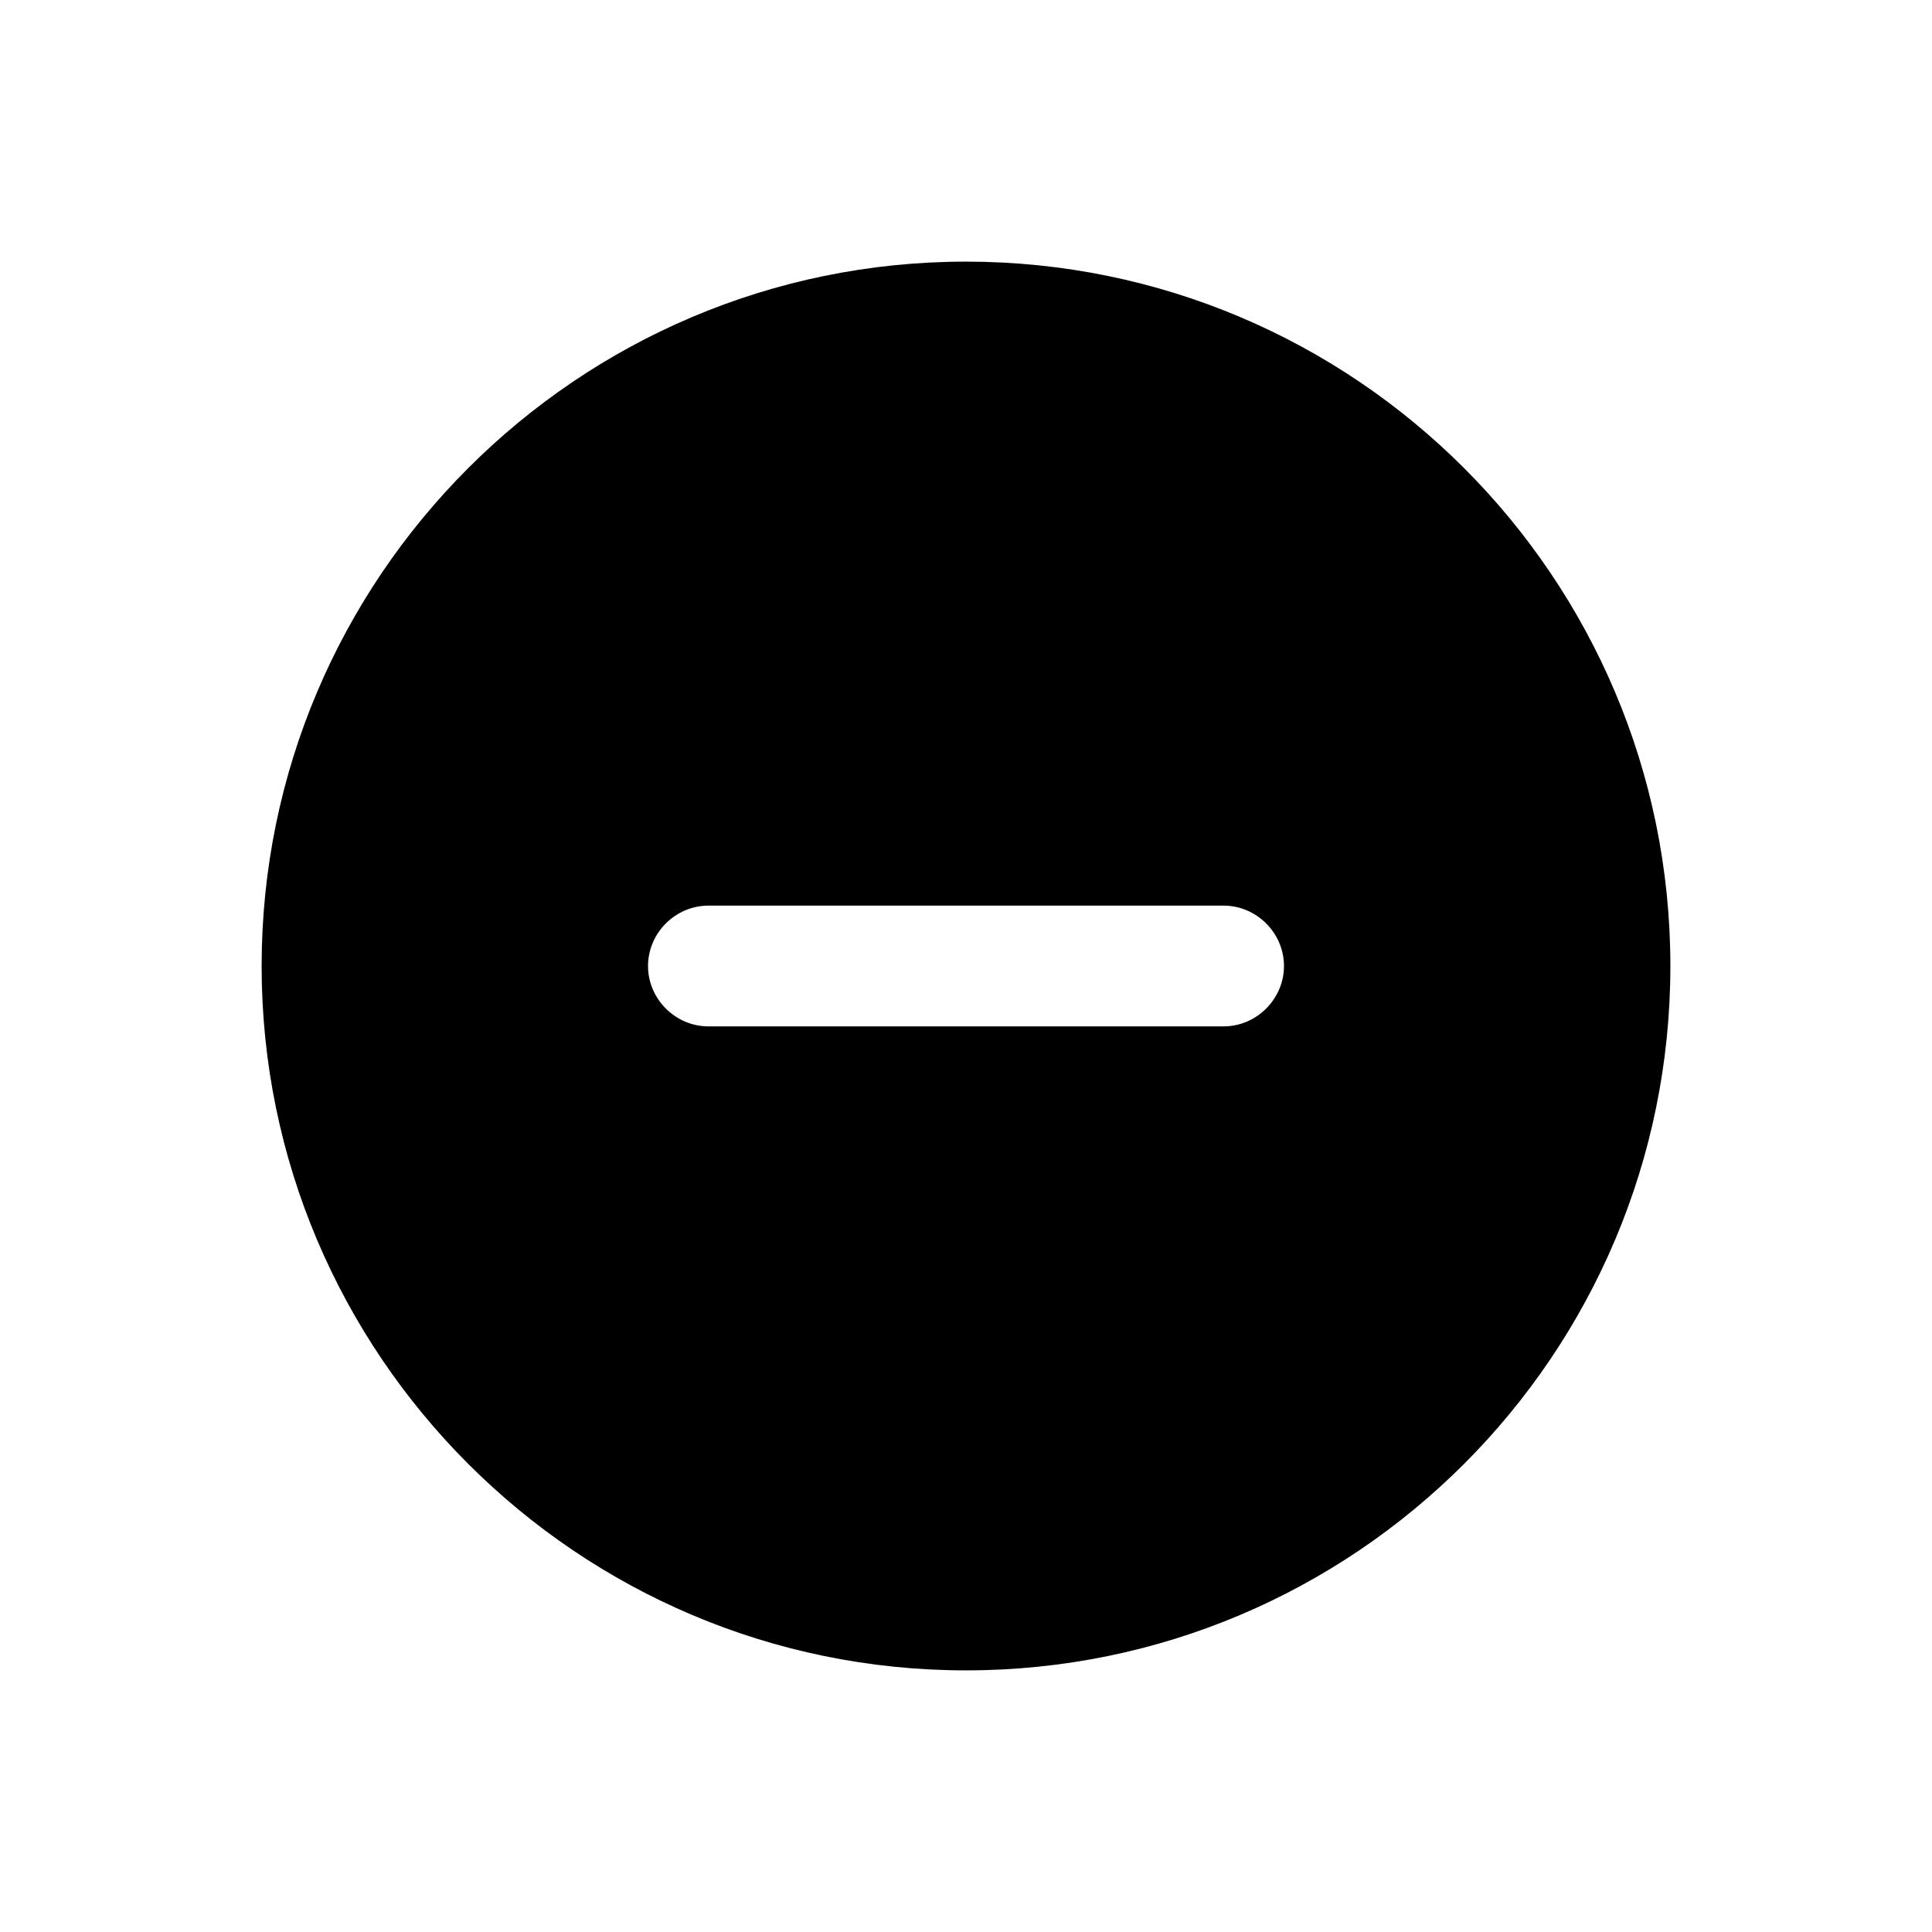 <svg width="24" height="24" viewBox="0 0 24 24" fill="none" xmlns="http://www.w3.org/2000/svg">
<path d="M12 3.25C7.17 3.25 3.25 7.18 3.25 12C3.25 16.82 7.17 20.75 12 20.75C16.83 20.75 20.75 16.83 20.75 12C20.75 7.17 16.83 3.25 12 3.25ZM15.2 12.75H8.8C8.39 12.75 8.05 12.41 8.05 12C8.05 11.59 8.39 11.25 8.8 11.25H15.2C15.61 11.25 15.95 11.59 15.95 12C15.95 12.41 15.61 12.75 15.2 12.75Z" fill="black"/>
</svg>

